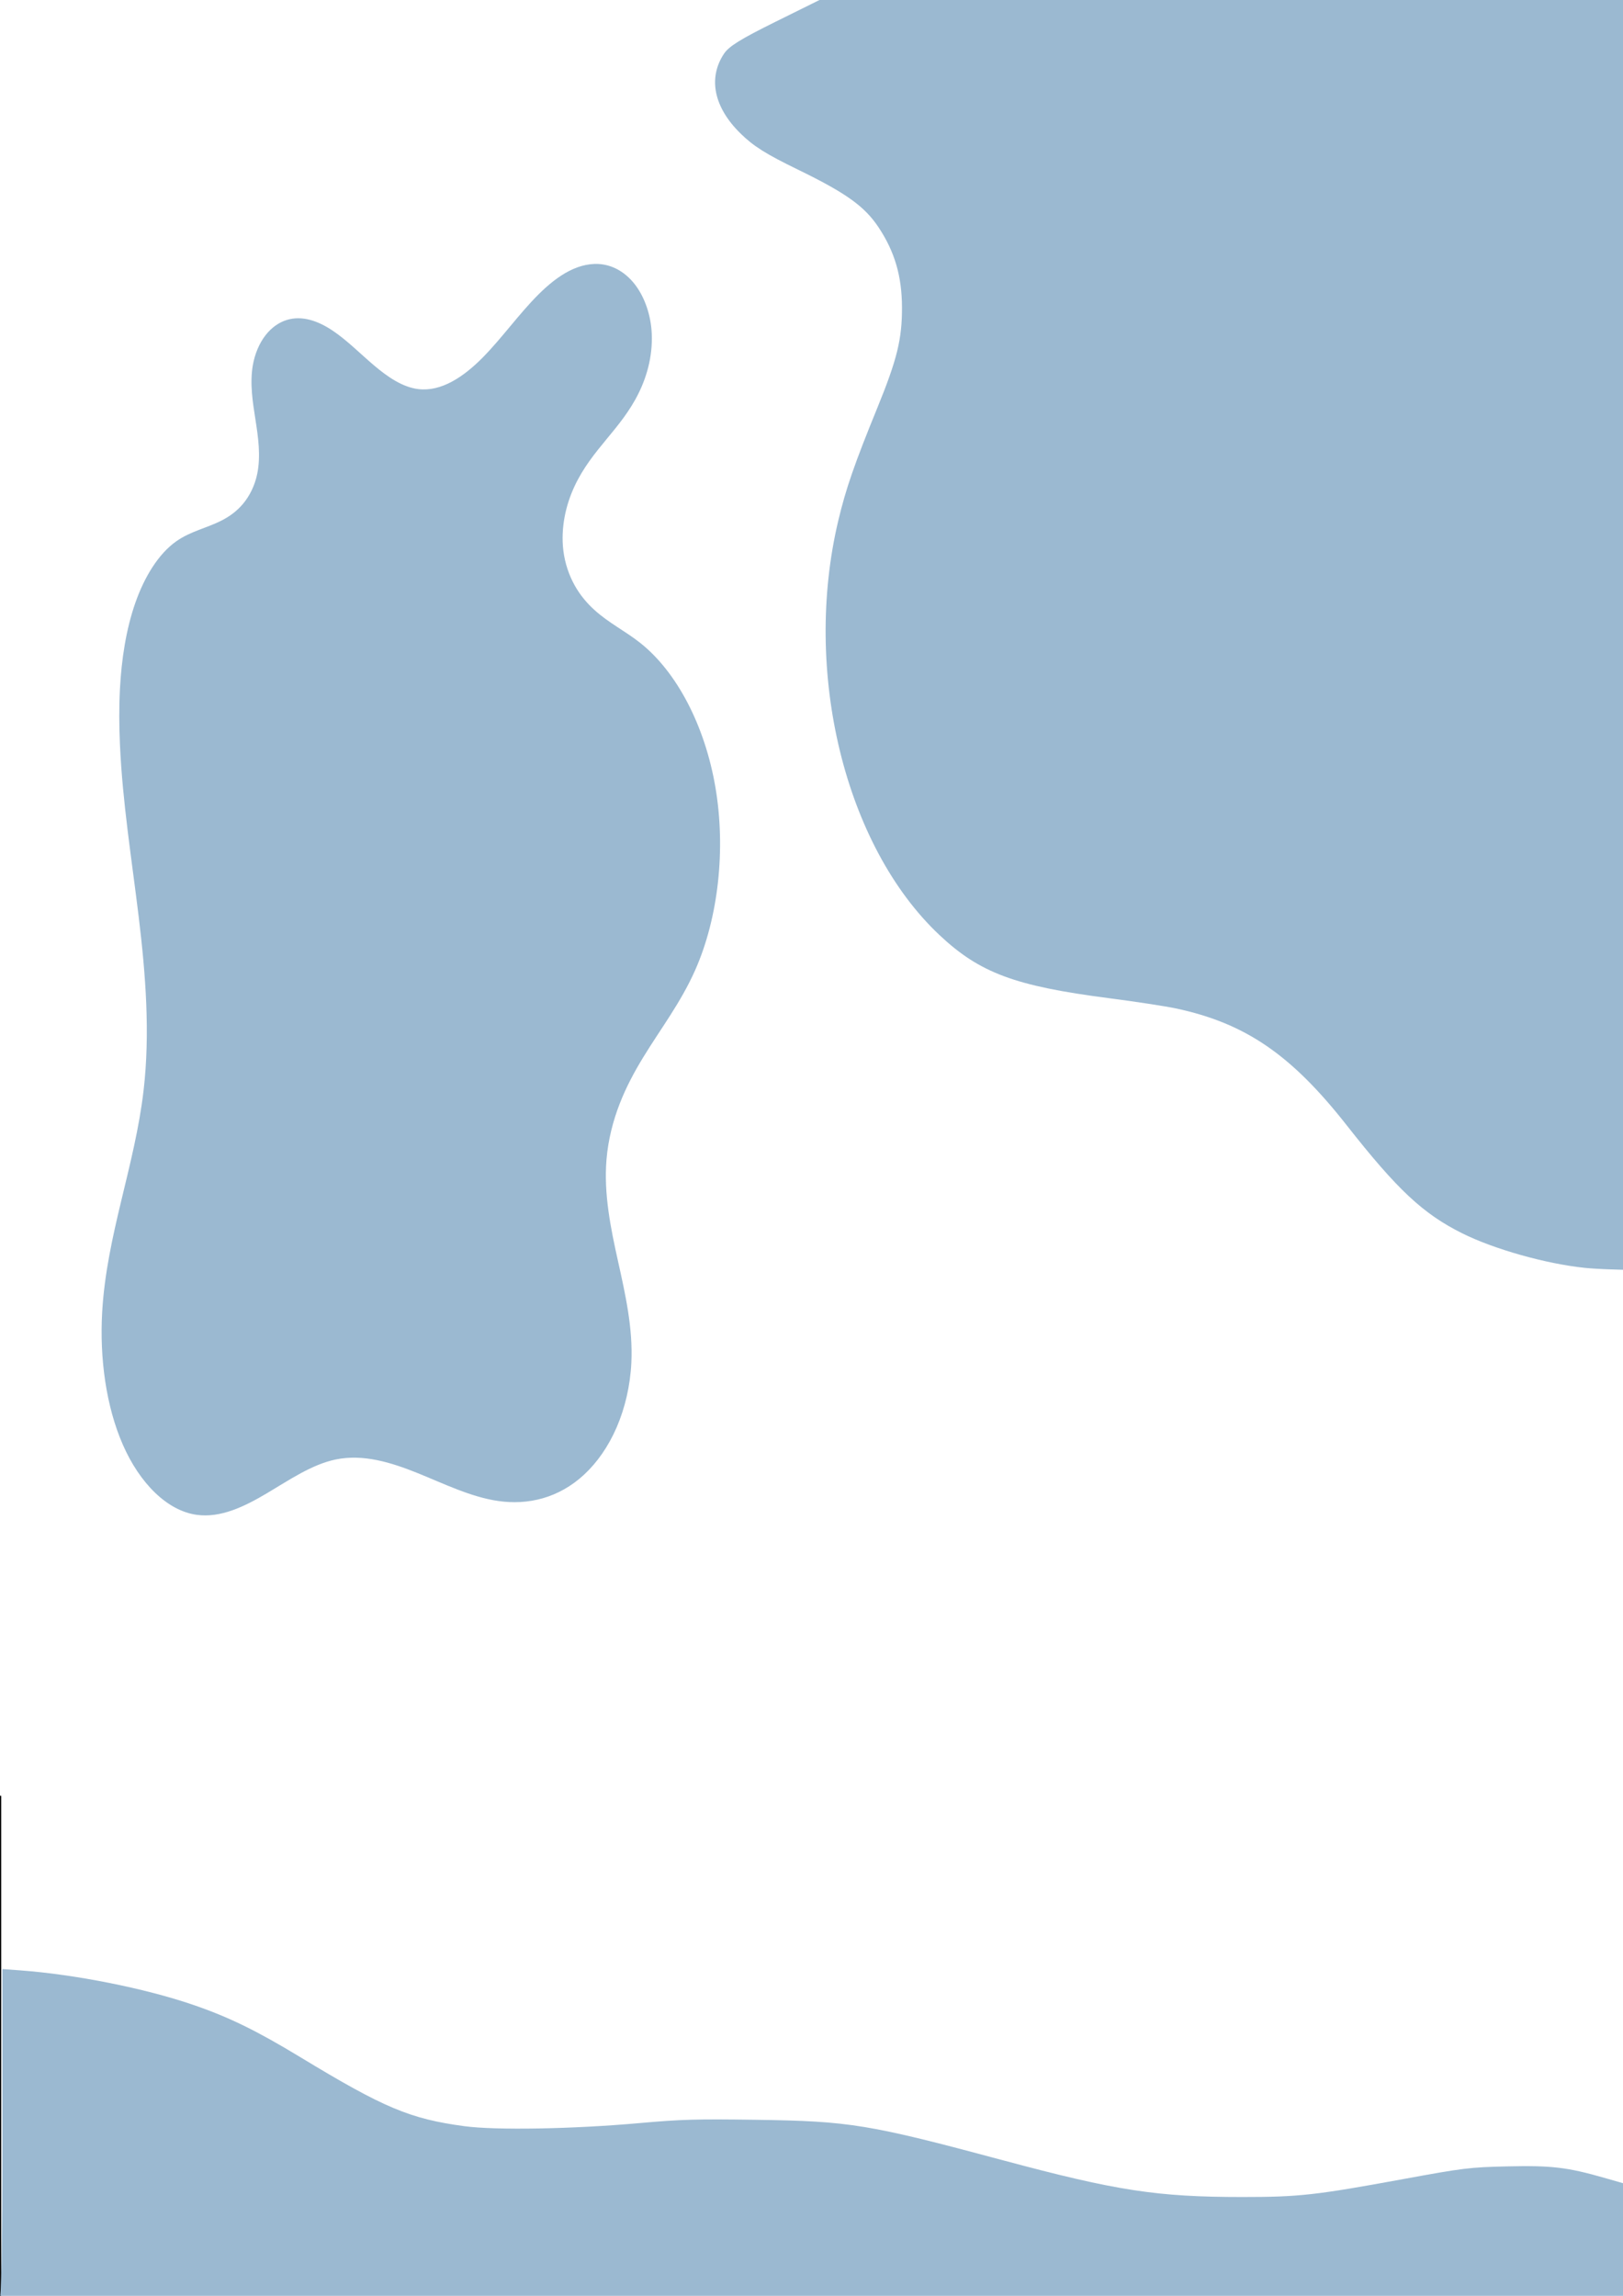 <?xml version="1.0" encoding="UTF-8" standalone="no"?>
<!-- Created with Inkscape (http://www.inkscape.org/) -->

<svg
   xmlns:dc="http://purl.org/dc/elements/1.1/"
   xmlns:cc="http://creativecommons.org/ns#"
   xmlns:rdf="http://www.w3.org/1999/02/22-rdf-syntax-ns#"
   xmlns:svg="http://www.w3.org/2000/svg"
   xmlns="http://www.w3.org/2000/svg"
   xmlns:sodipodi="http://sodipodi.sourceforge.net/DTD/sodipodi-0.dtd"
   xmlns:inkscape="http://www.inkscape.org/namespaces/inkscape"
   width="210mm"
   height="297mm"
   viewBox="0 0 210 297"
   version="1.1"
   id="svg8"
   inkscape:version="0.92.5 (2060ec1f9f, 2020-04-08)"
   sodipodi:docname="overlayInkscape9.svg">
  <defs
     id="defs2">
    <inkscape:path-effect
       effect="spiro"
       id="path-effect828"
       is_visible="true" />
    <inkscape:path-effect
       effect="spiro"
       id="path-effect843"
       is_visible="true" />
    <inkscape:path-effect
       effect="spiro"
       id="path-effect839"
       is_visible="true" />
    <inkscape:path-effect
       effect="spiro"
       id="path-effect829"
       is_visible="true" />
    <inkscape:path-effect
       effect="spiro"
       id="path-effect825"
       is_visible="true" />
    <inkscape:path-effect
       effect="spiro"
       id="path-effect817"
       is_visible="true" />
  </defs>
  <sodipodi:namedview
     id="base"
     pagecolor="#ffffff"
     bordercolor="#666666"
     borderopacity="1.0"
     inkscape:pageopacity="0.0"
     inkscape:pageshadow="2"
     inkscape:zoom="0.7"
     inkscape:cx="337.95317"
     inkscape:cy="396.87417"
     inkscape:document-units="mm"
     inkscape:current-layer="layer1"
     showgrid="false"
     inkscape:window-width="1366"
     inkscape:window-height="688"
     inkscape:window-x="0"
     inkscape:window-y="28"
     inkscape:window-maximized="1" />
  <g
     inkscape:label="Capa 1"
     inkscape:groupmode="layer"
     id="layer1"
     style="opacity:1">
    <path
       style="fill:none;stroke:#000000;stroke-width:0.265px;stroke-linecap:butt;stroke-linejoin:miter;stroke-opacity:1"
       d="m 0,232.321 v 65.214"
       id="path823"
       inkscape:connector-curvature="0"
       inkscape:path-effect="#path-effect825"
       inkscape:original-d="m 0,232.32077 c 2.6458333e-4,21.73766 2.6458333e-4,43.47558 0,65.21377" />
    <path
       style="fill:none;stroke:#000000;stroke-width:0.265px;stroke-linecap:butt;stroke-linejoin:miter;stroke-opacity:1"
       d="m 106.211,-0.089 h 104.699"
       id="path837"
       inkscape:connector-curvature="0"
       inkscape:path-effect="#path-effect839"
       inkscape:original-d="m 106.21131,-0.08928587 c 34.77407,-2.6458e-4 69.79987,-2.6458e-4 104.6994,0" />
    <path
       style="fill:none;stroke:#000000;stroke-width:0.265px;stroke-linecap:butt;stroke-linejoin:miter;stroke-opacity:1"
       d="m 106.211,-0.089 h 104.699 L 210.533,165.086 v 0"
       id="path849"
       inkscape:connector-curvature="0" />
    <path
       style="fill:#9bb9d1;fill-opacity:1;stroke:none;stroke-width:0.378;stroke-opacity:1"
       d="m 205.052,164.017 c -5.025,-0.52 -11.746,-2.415 -15.875,-4.477 -5.059,-2.526 -8.377,-5.631 -14.932,-13.975 -7.182,-9.142 -13.127,-13.205 -22.11,-15.111 -1.351,-0.287 -5.263,-0.885 -8.693,-1.328 -12.127,-1.569 -16.683,-3.269 -21.888,-8.165 -12.234,-11.509 -17.738,-34.073 -13.083,-53.636 0.98,-4.118 2.084,-7.305 5.043,-14.552 2.568,-6.291 3.21,-8.911 3.194,-13.04 -0.015,-4.011 -0.944,-7.178 -3.023,-10.311 -1.815,-2.735 -4.203,-4.444 -10.465,-7.492 -4.14,-2.015 -5.716,-3.007 -7.405,-4.663 -3.448,-3.379 -4.231,-7.154 -2.139,-10.315 0.634,-0.958 2.143,-1.893 6.677,-4.139 l 5.859,-2.902 52.318,-0.028 52.318,-0.028 -0.251,59.248 c -0.138,32.586 -0.252,69.581 -0.252,82.21 l -1.3e-4,22.962 -1.984,-0.06 c -1.091,-0.033 -2.58,-0.122 -3.307,-0.197 z"
       id="path851"
       inkscape:connector-curvature="0" />
    <path
       style="fill:none;stroke:#000000;stroke-width:0.265px;stroke-linecap:butt;stroke-linejoin:miter;stroke-opacity:1"
       d="m 0,232.321 c 0,65.214 0,65.214 0,65.214 l 210.533,0.221 v 0 l 0.61,-23.207"
       id="path853"
       inkscape:connector-curvature="0" />
    <path
       style="fill:#9bb9d1;fill-opacity:1;stroke:none;stroke-width:0.308"
       d="m -0.098,297.602 c 0.28,-0.062 0.402,-6.576 0.402,-21.482 v -21.393 l 2.362,0.176 c 7.107,0.529 16.059,2.313 22.274,4.438 4.648,1.589 8.222,3.332 13.918,6.786 10.828,6.567 14.184,7.979 21.22,8.928 4.062,0.548 14.009,0.374 22.626,-0.395 5.441,-0.486 7.37,-0.541 15.119,-0.43 12.147,0.173 14.56,0.569 31.968,5.241 14.685,3.941 19.94,4.747 30.95,4.747 7.359,0 9.458,-0.234 20.803,-2.315 7.831,-1.437 8.614,-1.532 13.438,-1.646 5.75,-0.135 7.793,0.105 12.59,1.478 l 2.808,0.804 0.164,1.783 c 0.09,0.98 0.022,2.632 -0.152,3.67 -0.173,1.038 -0.289,3.559 -0.257,5.603 0.032,2.044 -0.009,3.759 -0.092,3.811 -0.083,0.052 -47.489,0.137 -105.347,0.19 -57.858,0.052 -105.015,0.055 -104.794,0.006 z"
       id="path859"
       inkscape:connector-curvature="0" />
    <path
       style="fill:#9bb9d1;fill-opacity:1;stroke:none;stroke-width:0.265px;stroke-linecap:butt;stroke-linejoin:miter;stroke-opacity:1"
       d="m 15.497,154.503 c -0.105,-1.51 -0.123,-3.027 0,-4.536 0.2,-2.452 0.787,-4.898 1.965,-7.057 1.178,-2.159 2.977,-4.02 5.216,-5.038 1.859,-0.846 3.931,-1.087 5.869,-1.73 0.969,-0.322 1.913,-0.75 2.72,-1.376 0.807,-0.626 1.473,-1.461 1.785,-2.433 0.23,-0.714 0.264,-1.48 0.193,-2.226 -0.071,-0.747 -0.244,-1.48 -0.421,-2.208 -0.177,-0.729 -0.36,-1.459 -0.45,-2.203 -0.09,-0.745 -0.086,-1.509 0.107,-2.234 0.258,-0.971 0.853,-1.839 1.627,-2.479 0.775,-0.64 1.723,-1.055 2.708,-1.252 1.97,-0.394 4.025,0.076 5.871,0.869 1.846,0.792 3.538,1.897 5.304,2.855 1.766,0.958 3.656,1.783 5.659,1.938 2.922,0.227 5.778,-0.994 8.236,-2.591 2.458,-1.597 4.646,-3.582 7.116,-5.16 1.235,-0.789 2.544,-1.475 3.936,-1.931 1.393,-0.456 2.874,-0.677 4.332,-0.529 1.458,0.148 2.891,0.676 4.027,1.602 1.136,0.926 1.956,2.261 2.159,3.712 0.13,0.928 0.009,1.882 -0.291,2.77 -0.299,0.888 -0.774,1.71 -1.344,2.453 -1.141,1.486 -2.647,2.643 -4.127,3.792 -1.48,1.149 -2.973,2.328 -4.075,3.843 -0.551,0.758 -0.999,1.596 -1.264,2.495 -0.265,0.899 -0.342,1.859 -0.164,2.779 0.204,1.058 0.74,2.035 1.448,2.847 0.708,0.812 1.583,1.466 2.514,2.007 1.862,1.083 3.945,1.729 5.866,2.705 4.668,2.37 8.271,6.773 9.614,11.833 1.343,5.06 0.385,10.695 -2.602,14.995 -1.856,2.67 -4.395,4.776 -6.637,7.131 -1.121,1.178 -2.176,2.429 -3.016,3.821 -0.84,1.392 -1.462,2.933 -1.671,4.545 -0.366,2.824 0.541,5.643 1.473,8.333 0.932,2.691 1.915,5.466 1.705,8.306 -0.14,1.894 -0.82,3.735 -1.883,5.309 -1.063,1.573 -2.503,2.881 -4.133,3.854 -3.261,1.947 -7.21,2.526 -10.992,2.176 -3.515,-0.325 -6.908,-1.404 -10.326,-2.288 -3.418,-0.883 -6.964,-1.578 -10.463,-1.114 -3.051,0.404 -5.909,1.668 -8.786,2.762 -2.877,1.094 -5.913,2.043 -8.979,1.774 -3.795,-0.334 -7.304,-2.598 -9.452,-5.743 -2.149,-3.146 -2.987,-7.093 -2.643,-10.888 0.57,-6.29 4.164,-11.929 5.292,-18.143 0.853,-4.699 0.26,-9.539 -0.626,-14.232 -0.886,-4.693 -2.067,-9.351 -2.397,-14.116 z"
       id="path826"
       inkscape:connector-curvature="0"
       inkscape:path-effect="#path-effect828"
       inkscape:original-d="m 15.497024,154.50298 c -1.008201,-9.44915 2.64e-4,-3.02408 0,-4.53572 -2.65e-4,-1.51164 4.787963,-8.06376 7.181547,-12.09524 2.393585,-4.03148 4.075867,-5.28713 10.375207,-5.53885 6.299338,-0.25172 -4.980411,-10.51046 -0.570953,-8.8723 1.912578,0.71054 18.552785,2.62876 21.169202,1.9318 1.306913,-0.34814 26.983166,-7.40143 29.806086,-4.89712 4.555059,4.04095 -13.290712,18.52876 -11.264662,18.13243 5.795369,-1.13367 6.551853,5.03941 9.827381,7.55952 3.275529,2.5201 7.515932,18.26004 7.011697,26.82777 -0.504232,8.56772 -9.307996,10.33108 -11.324134,15.49702 -2.016138,5.16594 1.036909,10.7176 3.17851,16.63949 2.141598,5.92189 -11.339023,7.55926 -17.00893,11.33929 -5.669907,3.78003 -13.858862,-2.26812 -20.788691,-3.40179 -6.929826,-1.13366 -11.842988,3.02355 -17.764879,4.53572 -5.921892,1.51217 -8.063228,-11.08757 -12.095238,-16.63096 -4.032011,-5.54338 3.528042,-12.0955 5.291666,-18.14285 1.763624,-6.04736 -2.015608,-18.89908 -3.023809,-28.34821 z"
       transform="matrix(1.012,0,0,1.579,-0.164,-147.659)"
       sodipodi:nodetypes="sssssssccsssscssss" />
  </g>
</svg>
